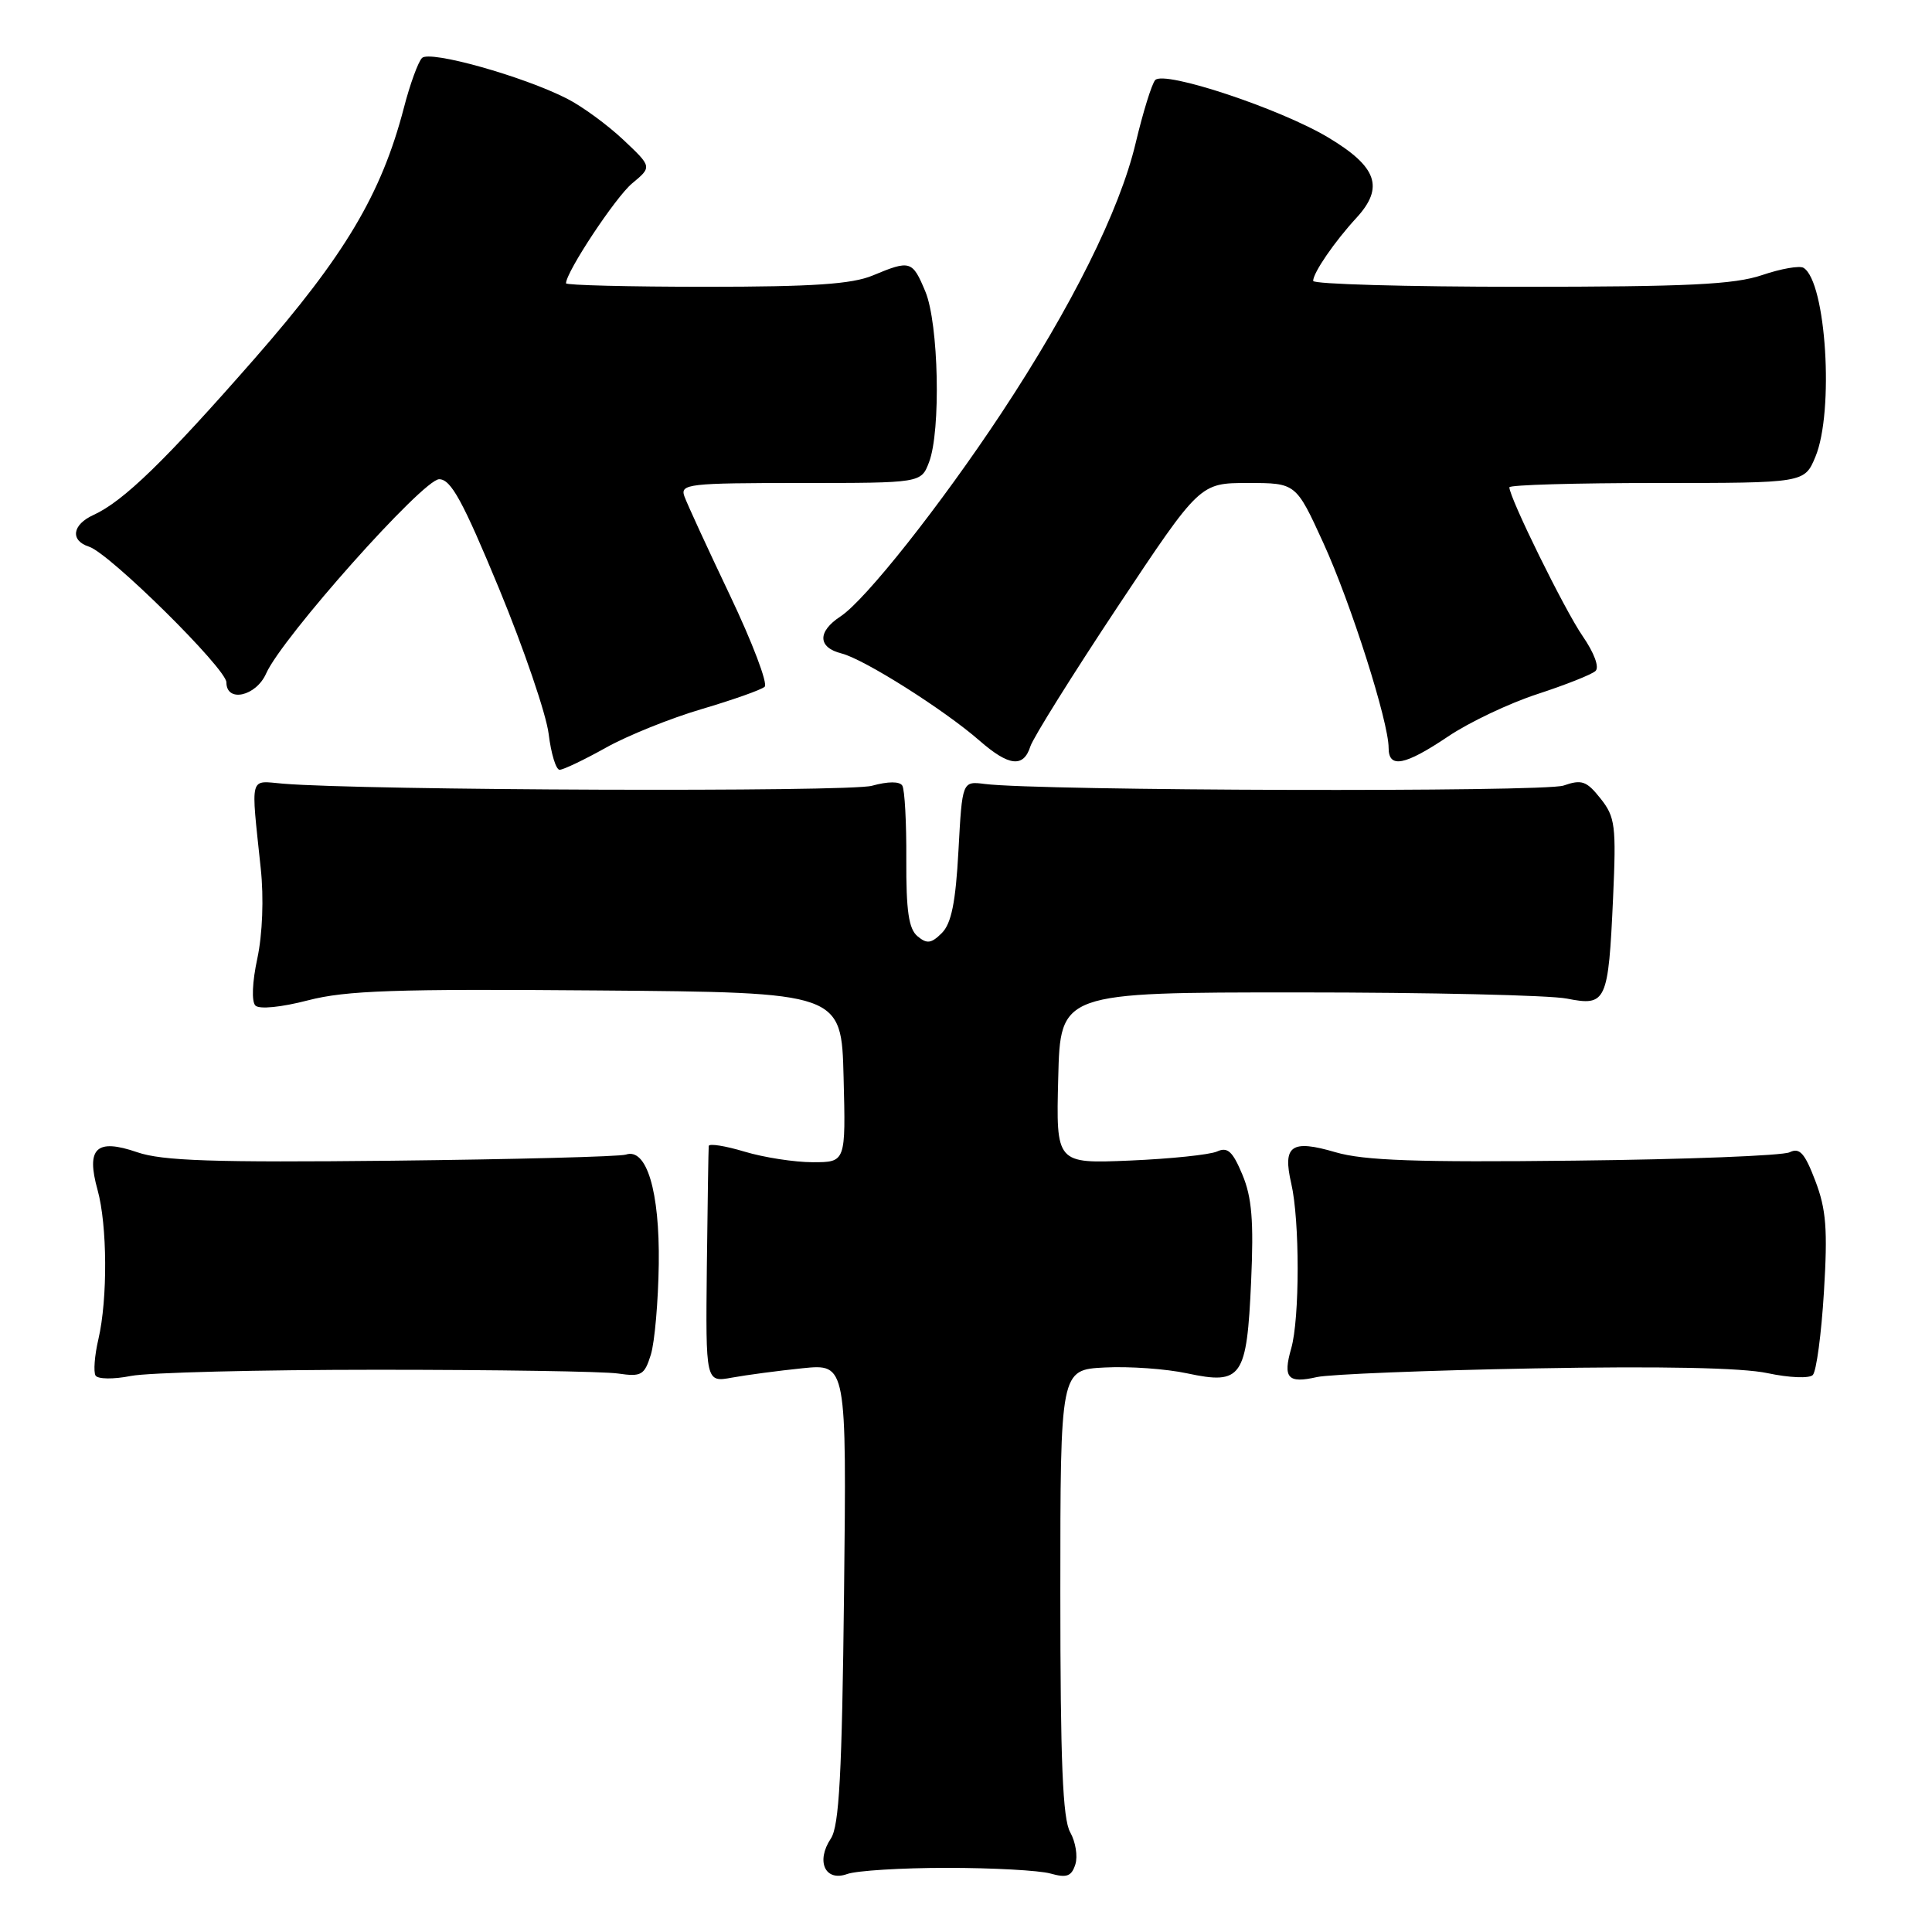 <?xml version="1.0" encoding="UTF-8" standalone="no"?>
<!DOCTYPE svg PUBLIC "-//W3C//DTD SVG 1.1//EN" "http://www.w3.org/Graphics/SVG/1.1/DTD/svg11.dtd" >
<svg xmlns="http://www.w3.org/2000/svg" xmlns:xlink="http://www.w3.org/1999/xlink" version="1.1" viewBox="0 0 256 256">
 <g >
 <path fill="currentColor"
d=" M 125.50 247.50 C 131.55 247.50 137.71 247.84 139.18 248.25 C 141.35 248.86 141.98 248.63 142.49 247.04 C 142.83 245.96 142.52 244.05 141.81 242.79 C 140.81 241.05 140.50 233.43 140.50 211.00 C 140.50 181.50 140.50 181.50 146.38 181.20 C 149.62 181.03 154.54 181.38 157.32 181.98 C 164.55 183.52 165.21 182.56 165.78 169.80 C 166.14 161.79 165.88 158.64 164.62 155.64 C 163.33 152.55 162.66 151.94 161.26 152.58 C 160.29 153.01 155.10 153.55 149.72 153.78 C 139.93 154.19 139.93 154.19 140.22 142.84 C 140.50 131.50 140.50 131.50 172.00 131.50 C 189.32 131.50 205.35 131.87 207.62 132.32 C 212.85 133.35 213.11 132.80 213.74 119.00 C 214.17 109.39 214.03 108.27 212.08 105.81 C 210.23 103.48 209.59 103.25 207.18 104.09 C 204.62 104.98 137.76 104.80 130.50 103.88 C 127.50 103.50 127.50 103.50 127.00 112.72 C 126.63 119.57 126.06 122.37 124.80 123.63 C 123.41 125.02 122.82 125.10 121.58 124.06 C 120.41 123.10 120.06 120.69 120.09 113.91 C 120.12 109.03 119.88 104.61 119.56 104.10 C 119.21 103.52 117.66 103.53 115.53 104.12 C 112.44 104.97 48.21 104.74 37.50 103.84 C 32.98 103.46 33.23 102.50 34.55 115.07 C 34.97 119.00 34.78 123.78 34.10 126.99 C 33.42 130.12 33.32 132.72 33.84 133.24 C 34.36 133.76 37.26 133.47 40.81 132.55 C 45.86 131.24 52.40 131.02 79.20 131.24 C 111.50 131.50 111.50 131.50 111.78 142.75 C 112.07 154.00 112.07 154.00 107.69 154.00 C 105.29 154.00 101.22 153.37 98.66 152.60 C 96.10 151.83 93.96 151.49 93.91 151.85 C 93.87 152.21 93.76 159.40 93.66 167.84 C 93.50 183.18 93.50 183.18 97.00 182.54 C 98.92 182.19 103.13 181.63 106.34 181.30 C 112.18 180.71 112.18 180.71 111.84 211.10 C 111.57 235.10 111.20 241.95 110.09 243.62 C 108.08 246.64 109.34 249.37 112.25 248.32 C 113.49 247.87 119.45 247.50 125.50 247.50 Z  M 50.00 181.50 C 65.68 181.50 80.03 181.72 81.90 182.00 C 84.99 182.45 85.39 182.22 86.24 179.50 C 86.75 177.85 87.22 172.45 87.29 167.50 C 87.42 157.85 85.68 152.05 82.93 152.99 C 82.14 153.26 68.19 153.62 51.92 153.80 C 28.24 154.05 21.51 153.82 18.19 152.68 C 12.76 150.81 11.38 152.12 12.93 157.68 C 14.22 162.34 14.28 172.10 13.04 177.44 C 12.53 179.61 12.37 181.78 12.66 182.27 C 12.97 182.75 15.04 182.78 17.35 182.32 C 19.63 181.87 34.32 181.50 50.00 181.50 Z  M 203.29 181.32 C 220.07 181.01 230.87 181.23 234.21 181.95 C 237.07 182.56 239.73 182.67 240.20 182.20 C 240.68 181.72 241.34 176.78 241.68 171.20 C 242.19 162.89 241.98 160.24 240.54 156.47 C 239.14 152.79 238.46 152.03 237.14 152.68 C 236.24 153.13 223.42 153.63 208.65 153.79 C 187.72 154.03 180.74 153.78 176.97 152.68 C 171.09 150.95 169.93 151.78 171.10 156.83 C 172.23 161.71 172.23 174.72 171.09 178.68 C 169.97 182.59 170.64 183.35 174.49 182.47 C 176.15 182.10 189.10 181.58 203.29 181.32 Z  M 80.27 99.08 C 83.14 97.47 88.88 95.16 93.00 93.95 C 97.12 92.73 100.87 91.41 101.32 91.00 C 101.77 90.60 99.70 85.14 96.72 78.88 C 93.74 72.62 91.02 66.71 90.68 65.75 C 90.11 64.13 91.25 64.00 106.06 64.00 C 122.05 64.00 122.05 64.00 123.10 61.25 C 124.69 57.11 124.38 42.85 122.61 38.62 C 120.90 34.52 120.61 34.43 115.65 36.50 C 112.90 37.65 107.74 38.00 93.53 38.00 C 83.34 38.00 75.00 37.79 75.00 37.54 C 75.00 36.05 81.55 26.14 83.76 24.30 C 86.40 22.11 86.40 22.11 82.59 18.52 C 80.50 16.55 77.14 14.09 75.13 13.07 C 69.31 10.10 56.96 6.64 55.92 7.68 C 55.41 8.19 54.32 11.17 53.51 14.31 C 50.53 25.72 45.70 33.84 33.75 47.50 C 21.85 61.09 16.36 66.42 12.38 68.24 C 9.56 69.52 9.27 71.63 11.80 72.44 C 14.51 73.30 30.00 88.61 30.00 90.42 C 30.00 93.14 33.93 92.26 35.26 89.25 C 37.36 84.49 56.06 63.50 58.19 63.50 C 59.75 63.50 61.31 66.35 66.13 78.00 C 69.42 85.97 72.38 94.64 72.70 97.25 C 73.02 99.86 73.67 102.00 74.15 102.00 C 74.64 102.00 77.39 100.69 80.27 99.08 Z  M 136.53 98.90 C 136.90 97.75 142.10 89.43 148.09 80.40 C 158.99 64.00 158.99 64.00 165.36 64.00 C 171.72 64.00 171.72 64.00 175.34 71.92 C 179.00 79.92 184.00 95.63 184.00 99.11 C 184.00 101.86 186.14 101.44 191.86 97.60 C 194.64 95.72 199.97 93.19 203.71 91.97 C 207.44 90.75 210.91 89.38 211.41 88.91 C 211.95 88.42 211.24 86.51 209.71 84.29 C 207.34 80.87 200.00 65.95 200.00 64.57 C 200.00 64.25 208.80 64.00 219.55 64.00 C 239.10 64.00 239.10 64.00 240.55 60.53 C 243.05 54.54 241.98 37.34 238.98 35.49 C 238.46 35.17 235.99 35.60 233.49 36.45 C 229.81 37.70 223.62 38.00 201.47 38.00 C 186.36 38.00 174.00 37.65 174.00 37.22 C 174.00 36.14 176.83 32.02 179.74 28.86 C 183.44 24.83 182.48 22.10 176.00 18.22 C 169.61 14.39 154.26 9.30 153.07 10.61 C 152.62 11.10 151.45 14.88 150.47 19.00 C 148.35 27.90 142.01 40.63 132.69 54.74 C 124.64 66.92 114.67 79.52 111.37 81.68 C 108.29 83.70 108.35 85.80 111.52 86.59 C 114.50 87.34 125.11 94.05 129.78 98.13 C 133.68 101.54 135.62 101.76 136.53 98.90 Z "/>
</g>
</svg>